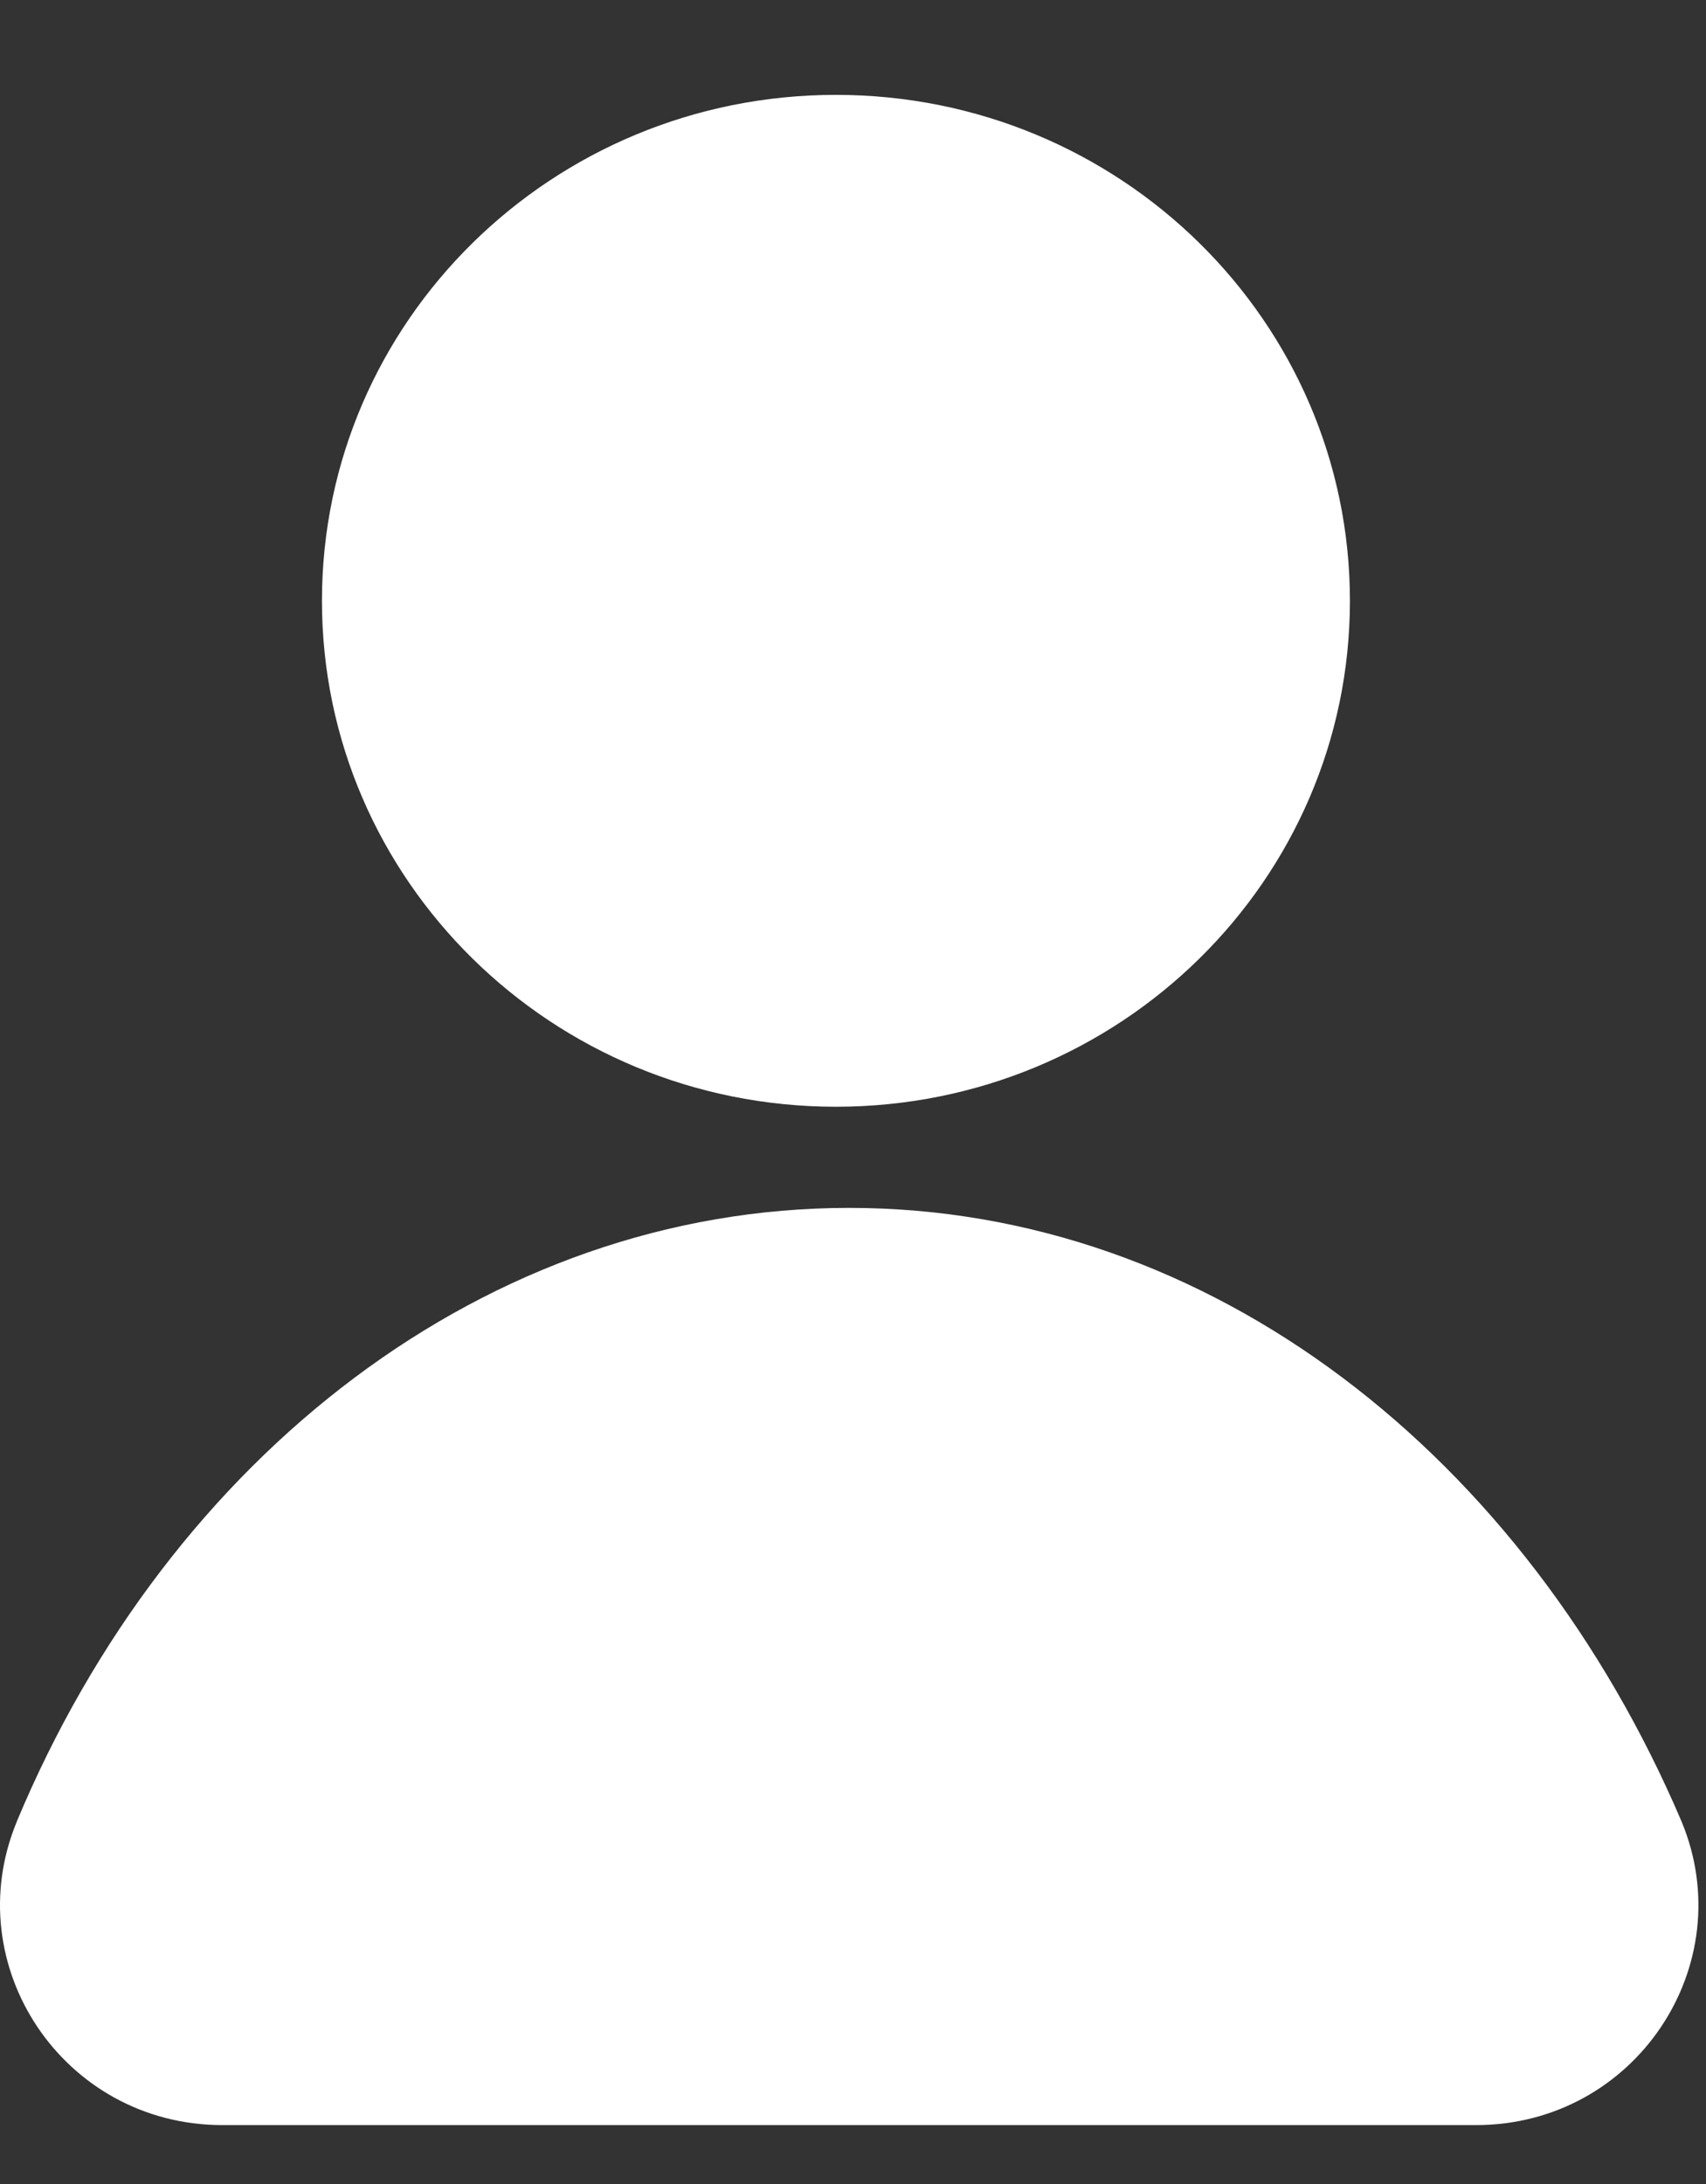 <!-- Generated by IcoMoon.io -->
<svg version="1.1" xmlns="http://www.w3.org/2000/svg" width="25" height="32" viewBox="0 0 25 32">
<rect x="0" y="0" width="25" height="32" fill="#333333" stroke="none"/>
<title>6</title>
<path fill="#fff" d="M12.25 16.216c4.16 0 7.532-3.319 7.532-7.413s-3.372-7.413-7.532-7.413c-4.16 0-7.532 3.319-7.532 7.413s3.372 7.413 7.532 7.413z"></path>
<path fill="#fff" d="M0.247 26.689c-0.875 2.104 0.68 4.448 3.013 4.448h18.369c2.333 0 3.888-2.343 3.013-4.448-2.284-5.356-6.901-8.991-12.198-8.991s-9.962 3.635-12.198 8.991z"></path>
</svg>
